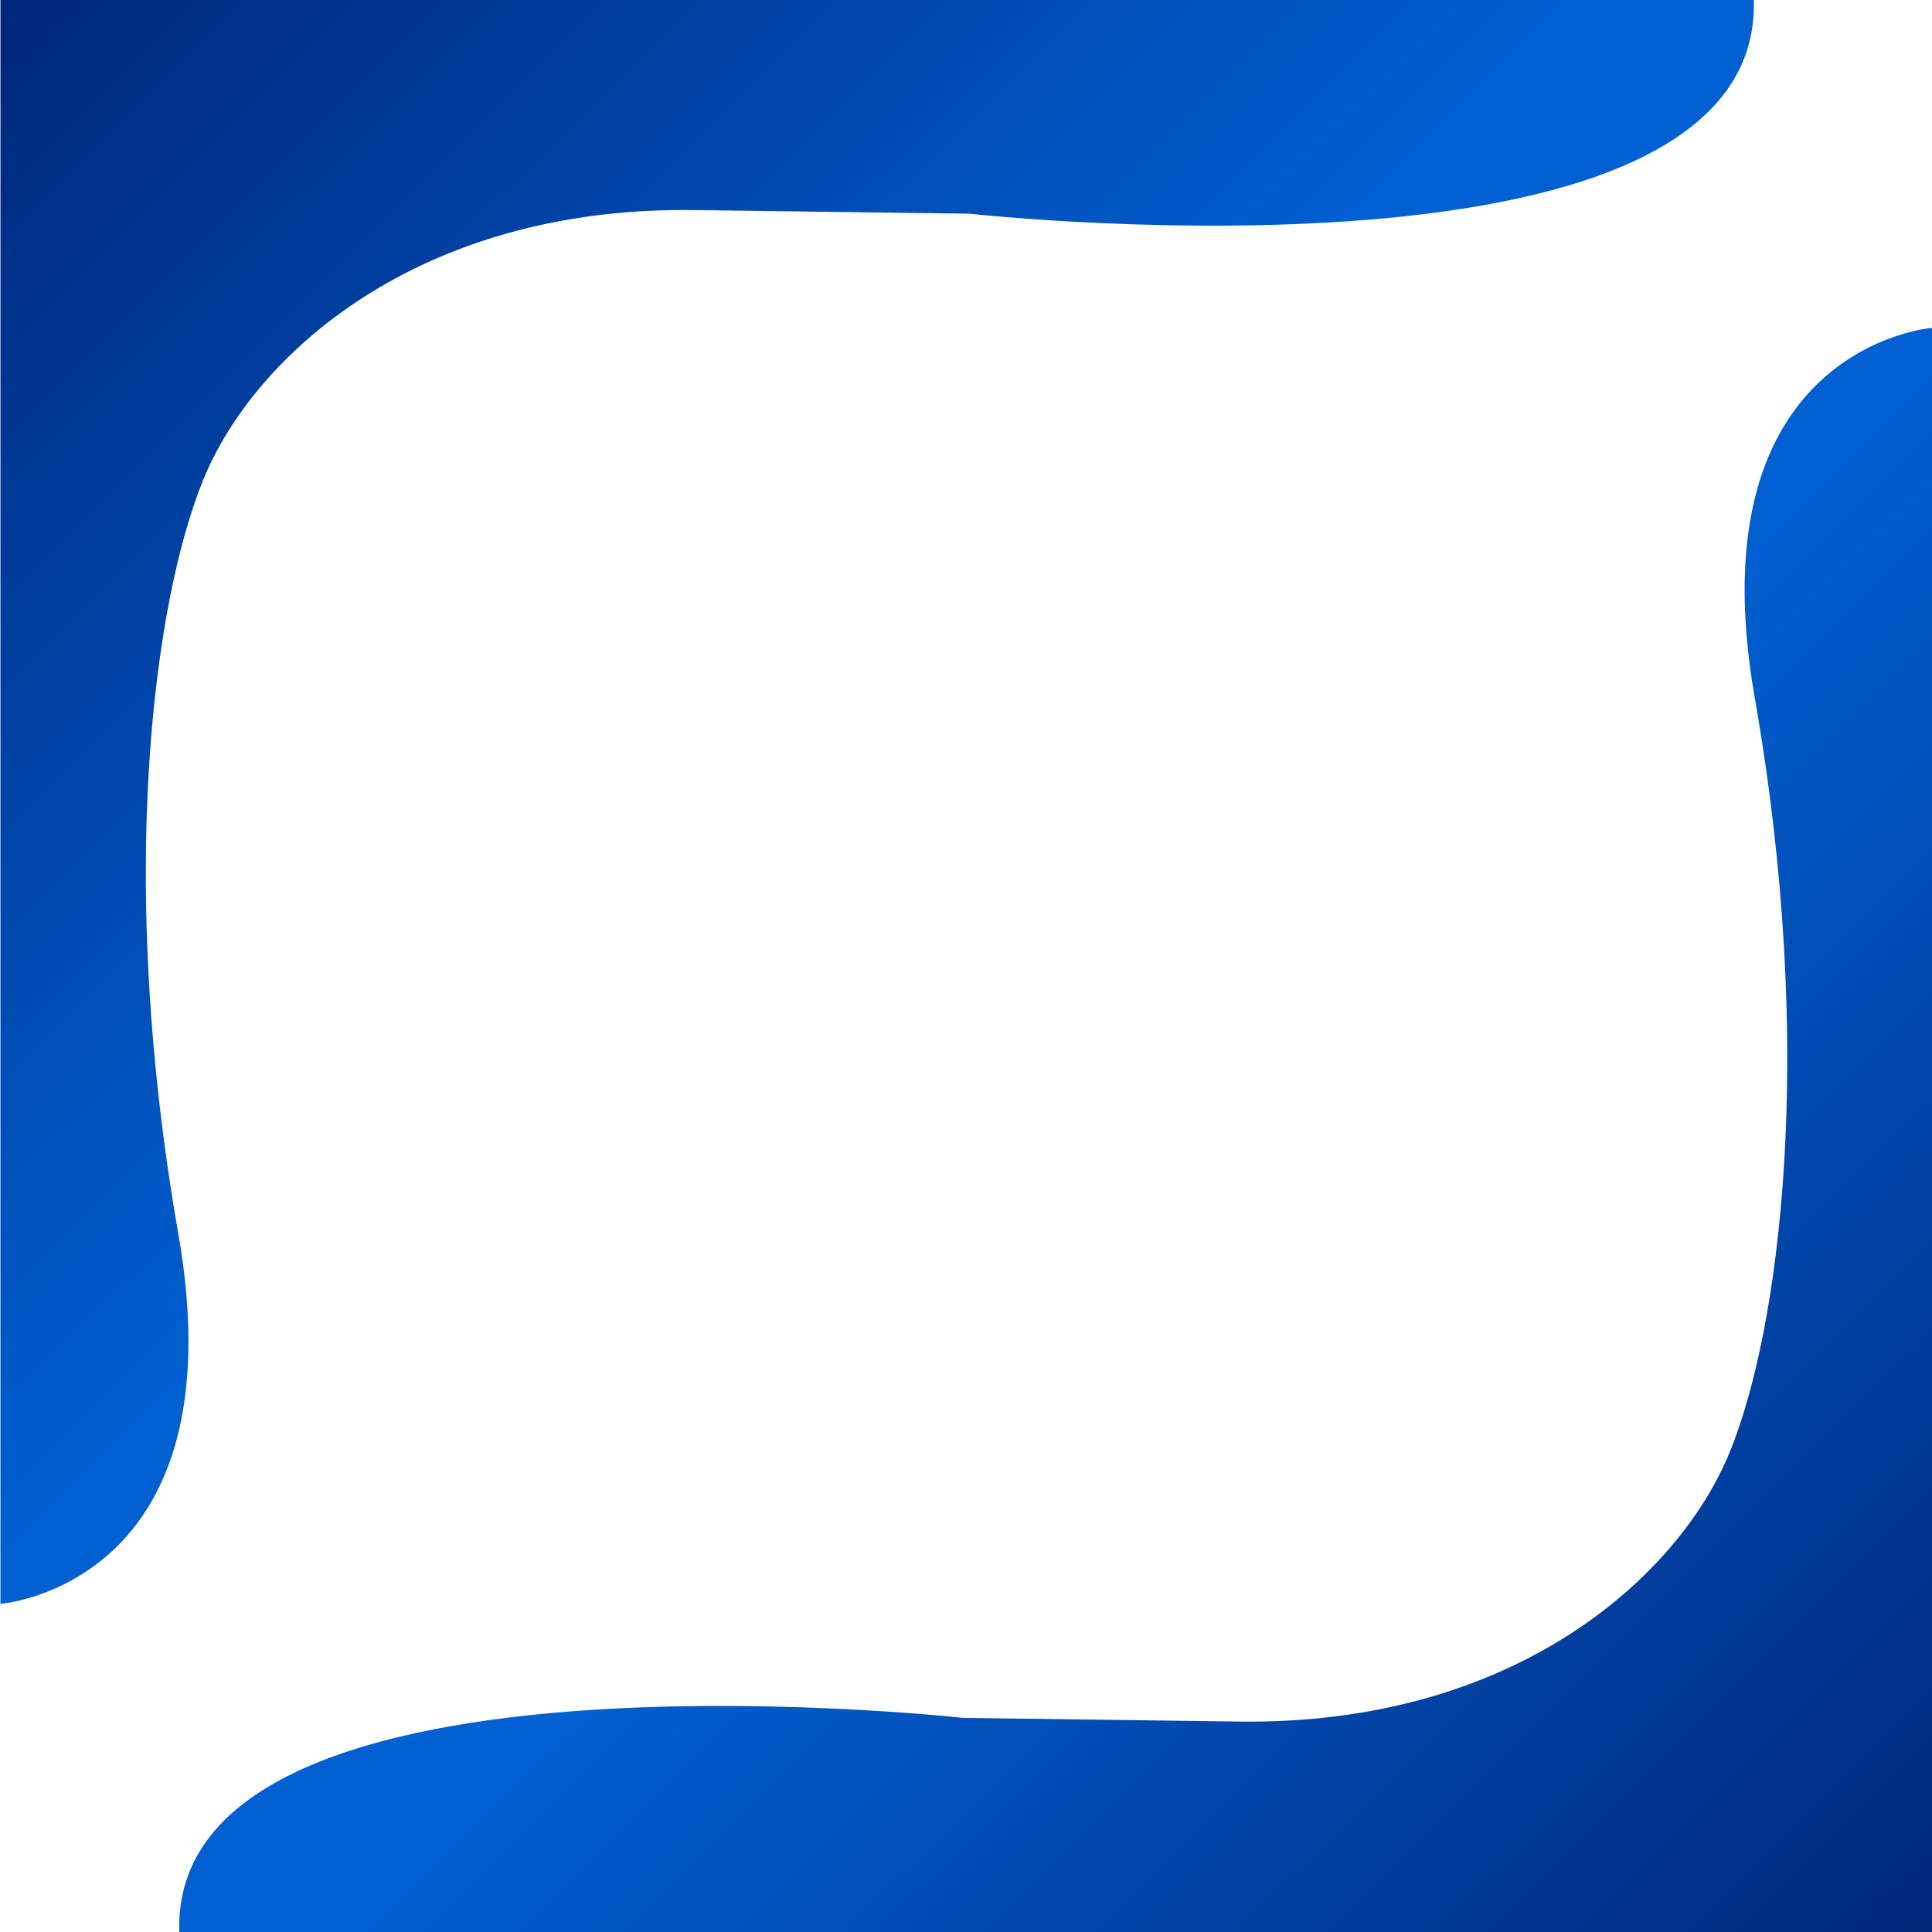 <?xml version="1.0" encoding="UTF-8" standalone="no"?>
<!-- Created with Inkscape (http://www.inkscape.org/) -->

<svg
   width="512"
   height="512"
   viewBox="0 0 135.467 135.467"
   version="1.1"
   id="svg1"
   inkscape:version="1.4.2 (f4327f4, 2025-05-13)"
   sodipodi:docname="direct-grad.svg"
   xmlns:inkscape="http://www.inkscape.org/namespaces/inkscape"
   xmlns:sodipodi="http://sodipodi.sourceforge.net/DTD/sodipodi-0.dtd"
   xmlns:xlink="http://www.w3.org/1999/xlink"
   xmlns="http://www.w3.org/2000/svg"
   xmlns:svg="http://www.w3.org/2000/svg">
  <sodipodi:namedview
     id="namedview1"
     pagecolor="#ffffff"
     bordercolor="#000000"
     borderopacity="0.25"
     inkscape:showpageshadow="2"
     inkscape:pageopacity="0.0"
     inkscape:pagecheckerboard="0"
     inkscape:deskcolor="#d1d1d1"
     inkscape:document-units="mm"
     inkscape:zoom="1.4702524"
     inkscape:cx="115.62641"
     inkscape:cy="292.12672"
     inkscape:window-width="2560"
     inkscape:window-height="1369"
     inkscape:window-x="-8"
     inkscape:window-y="-8"
     inkscape:window-maximized="1"
     inkscape:current-layer="layer1" />
  <defs
     id="defs1">
    <linearGradient
       id="linearGradient3"
       inkscape:collect="always">
      <stop
         style="stop-color:#001b68;stop-opacity:1;"
         offset="0"
         id="stop3" />
      <stop
         style="stop-color:#005fd1;stop-opacity:1;"
         offset="1"
         id="stop4" />
    </linearGradient>
    <linearGradient
       inkscape:collect="always"
       xlink:href="#linearGradient3"
       id="linearGradient4"
       x1="-8.998"
       y1="-13.677"
       x2="57.227"
       y2="52.908"
       gradientUnits="userSpaceOnUse" />
    <linearGradient
       inkscape:collect="always"
       xlink:href="#linearGradient3"
       id="linearGradient5"
       gradientUnits="userSpaceOnUse"
       x1="-8.998"
       y1="-13.677"
       x2="57.227"
       y2="52.908"
       gradientTransform="rotate(180,67.771,67.72)" />
  </defs>
  <g
     inkscape:label="Katman 1"
     inkscape:groupmode="layer"
     id="layer1">
    <path
       style="fill:url(#linearGradient4);stroke-width:0.265;fill-opacity:1"
       d="M 0.032,-0.032 V 112.457 c 0,0 16.797,-1.272 12.47,-25.959 C 8.176,61.811 10.721,42.215 14.284,33.562 17.847,24.909 29.299,14.475 48.641,14.729 c 19.342,0.254 19.342,0.254 19.342,0.254 0,0 59.553,6.617 54.717,-17.306"
       id="path1" />
    <path
       style="fill:url(#linearGradient5);fill-opacity:1;stroke-width:0.265"
       d="M 135.511,135.471 V 22.983 c 0,0 -16.797,1.272 -12.47,25.959 4.326,24.686 1.781,44.283 -1.781,52.936 -3.563,8.653 -15.015,19.087 -34.357,18.833 -19.342,-0.255 -19.342,-0.255 -19.342,-0.255 0,0 -59.553,-6.617 -54.717,17.306"
       id="path4" />
  </g>
</svg>
